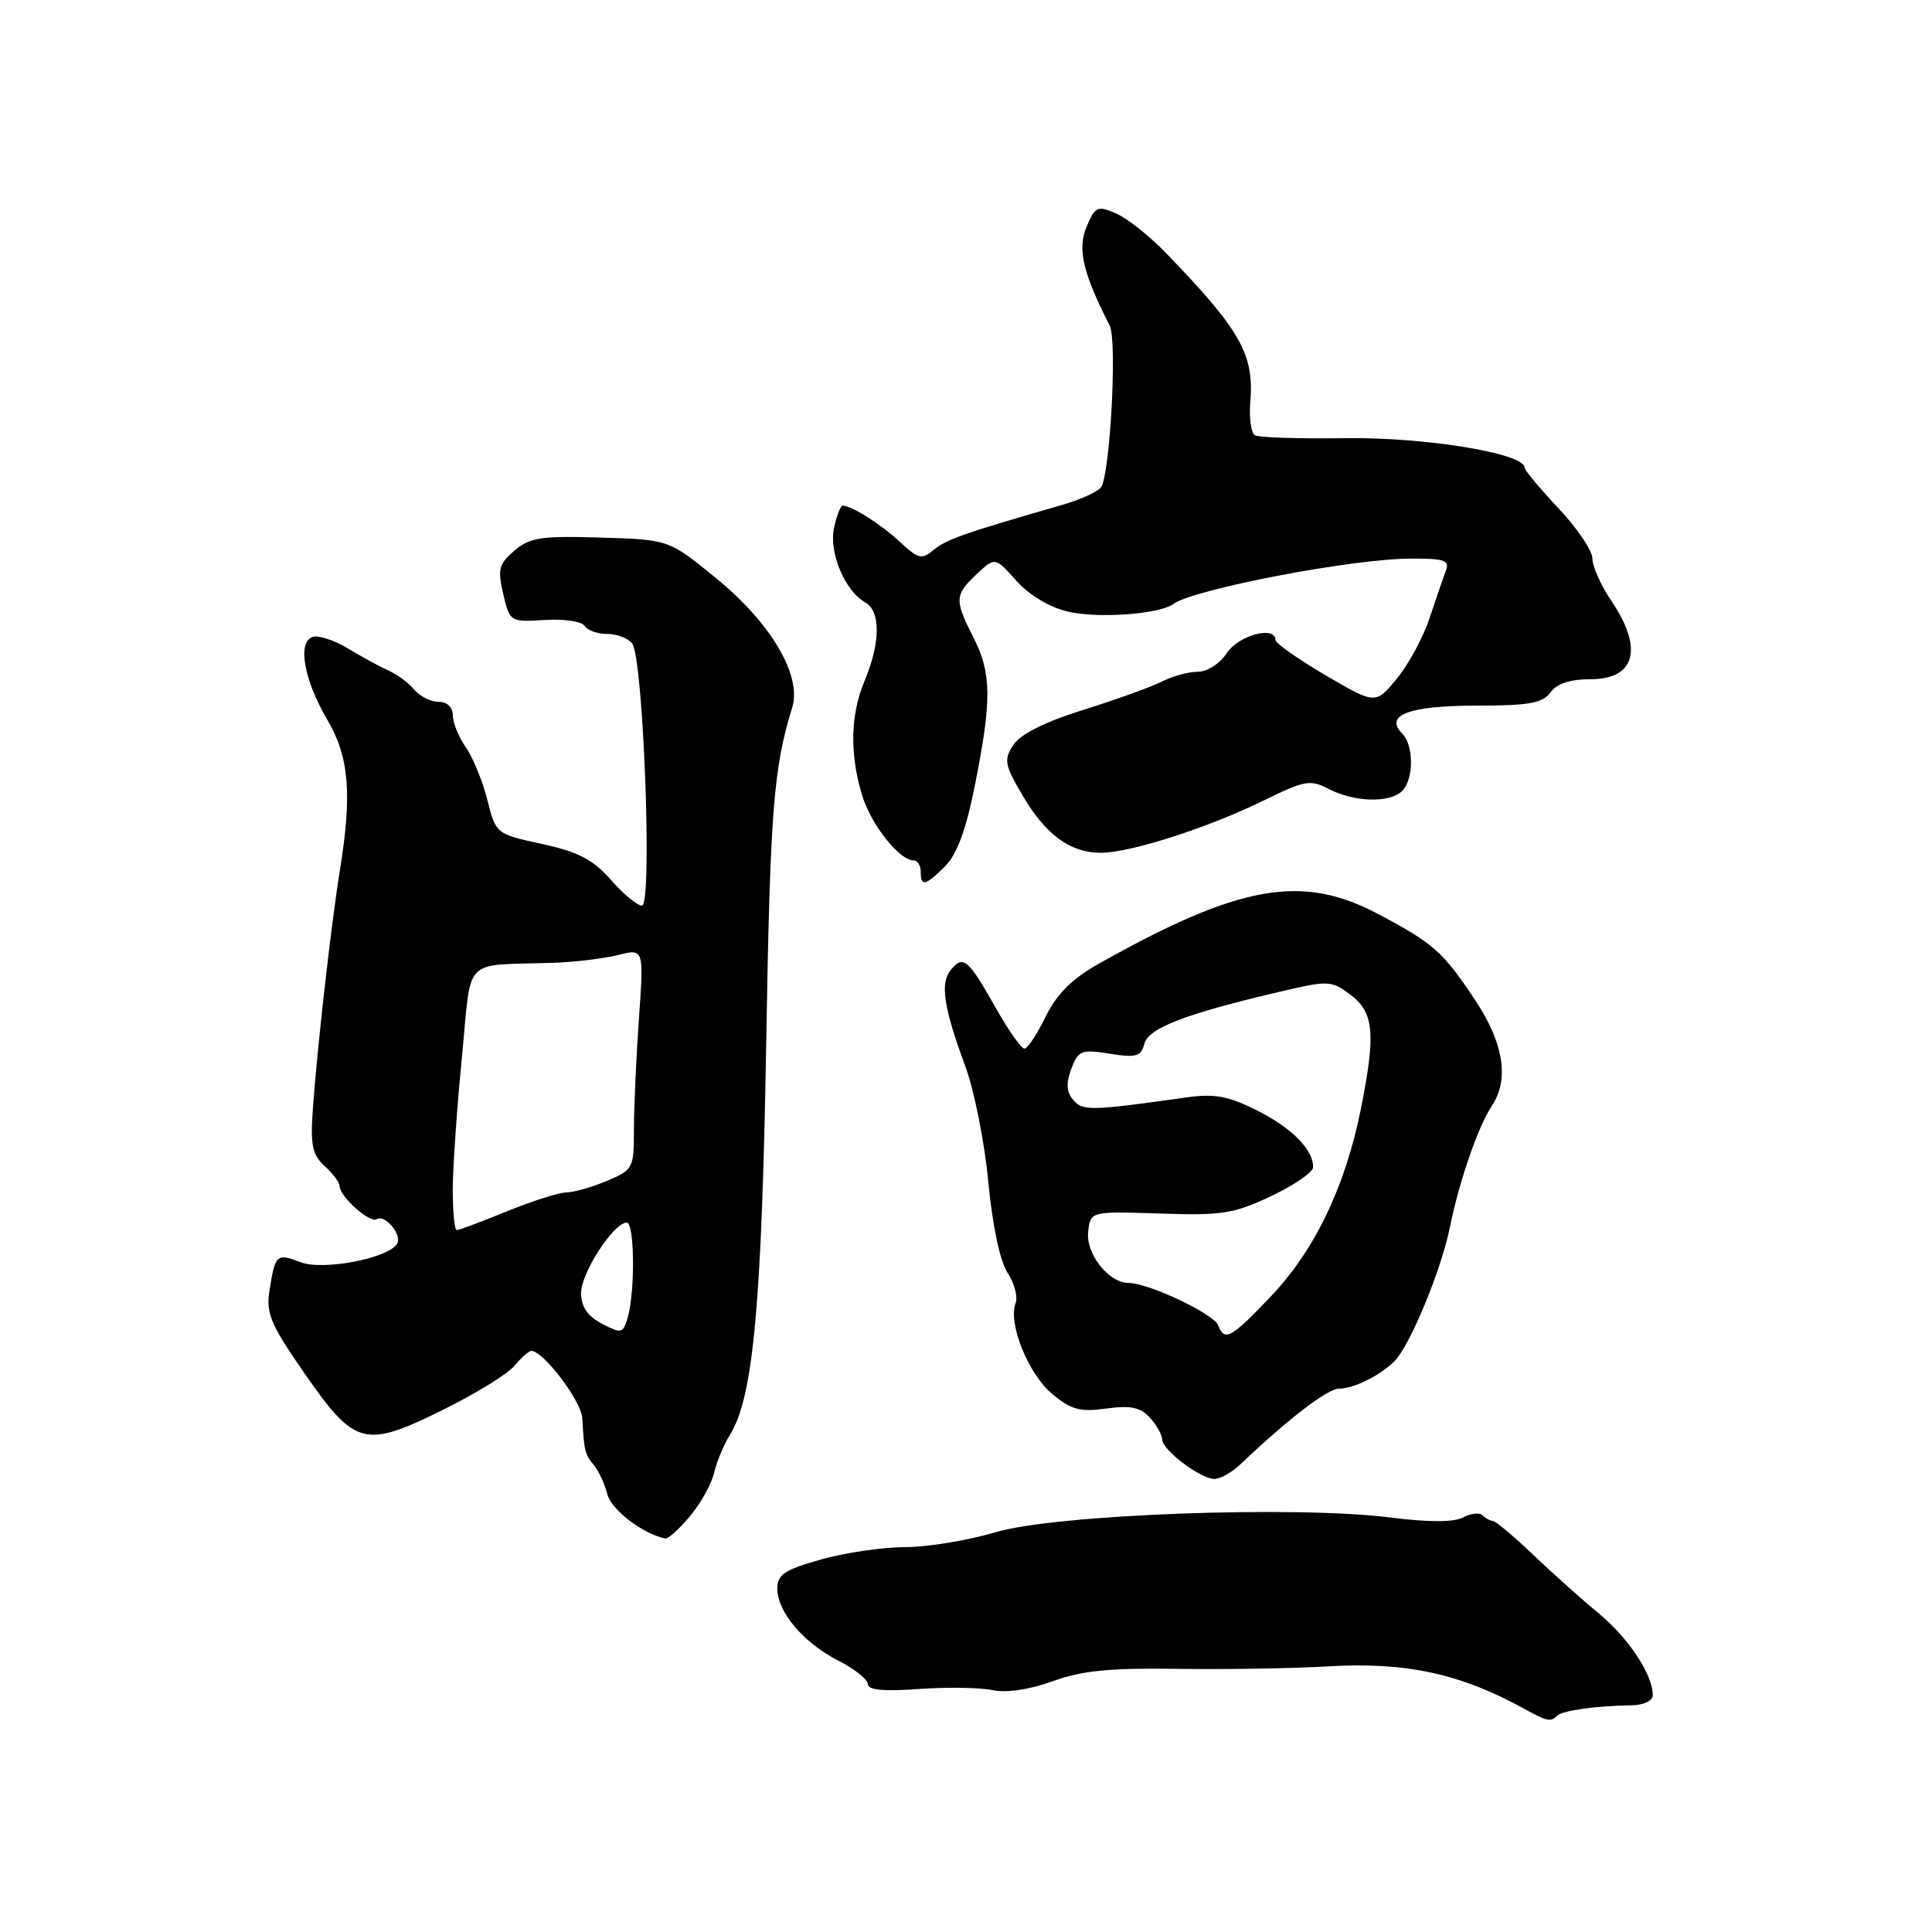 <?xml version="1.0" encoding="UTF-8" standalone="no"?>
<!DOCTYPE svg PUBLIC "-//W3C//DTD SVG 1.1//EN" "http://www.w3.org/Graphics/SVG/1.1/DTD/svg11.dtd" >
<svg xmlns="http://www.w3.org/2000/svg" xmlns:xlink="http://www.w3.org/1999/xlink" version="1.1" viewBox="0 0 256 256">
 <g >
 <path fill="currentColor"
d=" M 206.33 227.34 C 207.02 226.65 211.55 226.02 216.25 225.96 C 217.83 225.93 219.00 225.36 219.00 224.61 C 219.00 221.91 215.81 217.07 211.90 213.84 C 209.68 212.00 205.75 208.49 203.18 206.04 C 200.61 203.59 198.20 201.57 197.83 201.54 C 197.47 201.52 196.84 201.18 196.45 200.79 C 196.06 200.39 194.90 200.52 193.88 201.06 C 192.65 201.72 189.38 201.73 184.26 201.08 C 171.62 199.48 139.84 200.66 131.91 203.03 C 128.27 204.11 122.89 205.00 119.96 205.00 C 117.03 205.00 112.01 205.73 108.82 206.63 C 103.95 208.00 103.00 208.63 103.00 210.50 C 103.00 213.60 106.46 217.68 111.09 220.05 C 113.24 221.14 115.00 222.55 115.00 223.17 C 115.00 223.94 117.13 224.14 121.75 223.80 C 125.46 223.54 129.85 223.60 131.50 223.95 C 133.36 224.34 136.40 223.89 139.50 222.77 C 143.38 221.36 147.08 221.00 156.00 221.13 C 162.32 221.22 171.32 221.08 176.00 220.80 C 186.31 220.20 193.52 221.76 202.00 226.44 C 205.01 228.10 205.47 228.19 206.33 227.34 Z  M 91.41 200.92 C 92.84 199.23 94.28 196.64 94.62 195.17 C 94.96 193.70 95.91 191.43 96.72 190.12 C 99.80 185.21 100.94 172.95 101.52 138.50 C 102.05 107.31 102.48 101.82 104.97 93.76 C 106.29 89.51 102.13 82.49 94.75 76.50 C 88.60 71.50 88.60 71.50 79.55 71.23 C 71.69 70.99 70.19 71.22 68.15 72.97 C 66.09 74.74 65.91 75.44 66.68 78.71 C 67.55 82.40 67.60 82.43 72.18 82.15 C 74.72 81.99 77.09 82.34 77.46 82.93 C 77.82 83.52 79.16 84.00 80.44 84.00 C 81.71 84.00 83.21 84.56 83.76 85.25 C 85.24 87.11 86.48 120.00 85.06 120.00 C 84.44 120.00 82.59 118.46 80.94 116.58 C 78.57 113.89 76.63 112.88 71.82 111.83 C 65.72 110.50 65.71 110.50 64.57 105.97 C 63.94 103.48 62.65 100.34 61.71 99.00 C 60.77 97.65 60.00 95.76 60.00 94.78 C 60.00 93.71 59.25 93.00 58.12 93.00 C 57.09 93.00 55.65 92.28 54.91 91.40 C 54.18 90.51 52.66 89.38 51.54 88.88 C 50.42 88.38 47.98 87.06 46.11 85.93 C 44.25 84.81 42.12 84.12 41.38 84.41 C 39.39 85.17 40.29 90.11 43.36 95.35 C 46.28 100.33 46.68 105.22 45.01 115.50 C 43.88 122.49 42.01 139.03 41.44 147.12 C 41.12 151.76 41.40 153.05 43.03 154.52 C 44.11 155.51 45.00 156.69 45.00 157.15 C 45.00 158.54 49.00 162.12 49.92 161.55 C 51.04 160.86 53.33 163.65 52.61 164.82 C 51.42 166.74 42.85 168.38 39.87 167.26 C 36.63 166.03 36.47 166.18 35.71 171.00 C 35.23 174.03 35.85 175.50 40.33 181.95 C 47.03 191.60 48.29 191.94 58.60 186.86 C 62.95 184.72 67.25 182.07 68.16 180.98 C 69.07 179.89 70.08 179.00 70.40 179.00 C 71.99 179.00 77.02 185.62 77.15 187.90 C 77.41 192.34 77.50 192.69 78.68 194.12 C 79.32 194.89 80.13 196.63 80.48 198.01 C 81.01 200.07 85.19 203.26 88.16 203.86 C 88.52 203.94 89.99 202.62 91.41 200.92 Z  M 164.39 194.00 C 170.68 188.02 175.92 184.00 177.43 184.00 C 179.39 184.00 182.86 182.28 184.77 180.37 C 186.82 178.32 190.96 168.33 192.11 162.65 C 193.36 156.49 195.86 149.25 197.68 146.53 C 200.00 143.05 199.25 138.22 195.51 132.59 C 191.20 126.09 189.99 125.02 182.55 121.08 C 172.48 115.76 164.19 117.24 145.56 127.72 C 142.04 129.70 140.03 131.71 138.56 134.70 C 137.43 137.02 136.17 138.93 135.76 138.95 C 135.35 138.98 133.62 136.53 131.91 133.50 C 128.28 127.06 127.64 126.52 126.00 128.50 C 124.54 130.26 125.02 133.46 127.92 141.32 C 129.10 144.51 130.47 151.41 130.96 156.64 C 131.51 162.41 132.51 167.13 133.51 168.65 C 134.41 170.03 134.89 171.85 134.57 172.69 C 133.55 175.34 136.24 182.02 139.38 184.67 C 141.92 186.80 143.08 187.12 146.58 186.64 C 149.82 186.20 151.12 186.47 152.38 187.86 C 153.27 188.85 154.00 190.15 154.00 190.75 C 154.00 192.11 159.03 195.93 160.89 195.97 C 161.66 195.99 163.24 195.10 164.39 194.00 Z  M 125.25 114.76 C 126.81 113.20 128.01 109.92 129.19 104.01 C 131.43 92.74 131.39 89.19 129.00 84.50 C 126.45 79.50 126.49 78.83 129.42 76.07 C 131.85 73.80 131.85 73.80 134.67 76.95 C 136.38 78.86 139.08 80.48 141.50 81.04 C 145.51 81.98 153.63 81.39 155.50 80.02 C 158.19 78.06 179.15 74.05 186.86 74.02 C 191.49 74.00 192.13 74.23 191.56 75.70 C 191.21 76.63 190.24 79.44 189.41 81.95 C 188.58 84.45 186.64 88.04 185.09 89.92 C 182.27 93.35 182.27 93.35 175.63 89.47 C 171.99 87.33 169.00 85.23 169.00 84.79 C 169.00 82.87 164.12 84.17 162.59 86.50 C 161.66 87.92 159.99 89.00 158.73 89.01 C 157.50 89.01 155.38 89.59 154.00 90.29 C 152.62 91.00 147.95 92.68 143.62 94.04 C 138.46 95.65 135.23 97.26 134.29 98.69 C 132.98 100.67 133.10 101.31 135.47 105.36 C 138.55 110.61 141.80 113.00 145.86 113.00 C 149.76 113.00 160.09 109.68 167.45 106.07 C 172.93 103.38 173.61 103.26 176.15 104.58 C 179.51 106.31 184.18 106.42 185.80 104.80 C 187.35 103.25 187.35 98.75 185.80 97.20 C 183.36 94.76 186.72 93.50 195.63 93.50 C 202.60 93.50 204.39 93.18 205.44 91.75 C 206.29 90.58 208.07 90.00 210.75 90.00 C 216.72 90.00 217.79 85.92 213.50 79.60 C 212.13 77.57 211.00 75.05 211.00 74.01 C 211.00 72.96 208.97 69.96 206.50 67.34 C 204.03 64.72 202.00 62.29 202.00 61.94 C 202.00 60.07 188.78 57.91 178.31 58.06 C 172.19 58.15 166.77 57.98 166.27 57.67 C 165.77 57.36 165.50 55.39 165.67 53.30 C 166.20 46.96 164.41 43.78 154.50 33.53 C 152.30 31.25 149.31 28.88 147.84 28.26 C 145.40 27.22 145.09 27.36 143.96 30.10 C 142.75 33.03 143.50 36.20 147.04 43.14 C 148.06 45.13 147.08 63.05 145.88 64.59 C 145.41 65.18 143.11 66.22 140.76 66.90 C 127.99 70.57 125.34 71.49 123.73 72.85 C 122.14 74.19 121.70 74.09 119.23 71.79 C 116.73 69.46 112.84 67.00 111.65 67.00 C 111.38 67.00 110.87 68.32 110.52 69.93 C 109.80 73.18 111.94 78.31 114.66 79.83 C 116.71 80.98 116.67 85.21 114.56 90.22 C 112.69 94.67 112.57 99.83 114.21 105.30 C 115.38 109.22 119.14 114.00 121.05 114.00 C 121.57 114.00 122.00 114.67 122.00 115.50 C 122.00 117.53 122.61 117.39 125.25 114.76 Z  M 79.75 175.39 C 77.82 174.37 77.00 173.16 77.00 171.31 C 77.00 168.65 81.32 162.00 83.05 162.00 C 84.10 162.00 84.17 171.25 83.15 174.67 C 82.54 176.70 82.32 176.74 79.75 175.39 Z  M 59.99 157.75 C 59.99 154.86 60.53 146.99 61.19 140.25 C 62.55 126.42 61.01 128.01 73.50 127.57 C 76.25 127.47 80.03 127.01 81.91 126.54 C 85.32 125.69 85.32 125.69 84.66 135.00 C 84.30 140.12 84.00 146.71 84.00 149.64 C 84.00 154.82 83.90 155.02 80.38 156.49 C 78.39 157.32 75.99 158.00 75.05 158.00 C 74.11 158.00 70.58 159.12 67.19 160.50 C 63.81 161.88 60.81 163.00 60.52 163.00 C 60.23 163.00 60.00 160.64 59.99 157.75 Z  M 161.40 175.59 C 160.82 174.09 152.17 170.00 149.56 170.00 C 146.90 170.00 143.85 166.13 144.19 163.19 C 144.50 160.50 144.50 160.50 153.70 160.80 C 161.91 161.08 163.49 160.83 168.45 158.48 C 171.50 157.04 174.00 155.31 174.00 154.65 C 174.00 152.30 171.15 149.43 166.51 147.11 C 162.71 145.21 160.91 144.89 157.15 145.42 C 144.49 147.21 143.44 147.23 142.19 145.73 C 141.30 144.66 141.24 143.51 141.96 141.61 C 142.88 139.18 143.29 139.02 147.04 139.62 C 150.55 140.18 151.19 140.00 151.63 138.32 C 152.17 136.23 157.00 134.37 169.40 131.45 C 176.03 129.89 176.40 129.91 178.90 131.77 C 182.06 134.13 182.33 136.91 180.32 146.95 C 178.27 157.22 174.19 165.71 168.35 171.83 C 163.09 177.35 162.25 177.80 161.40 175.59 Z "/>
</g>
</svg>